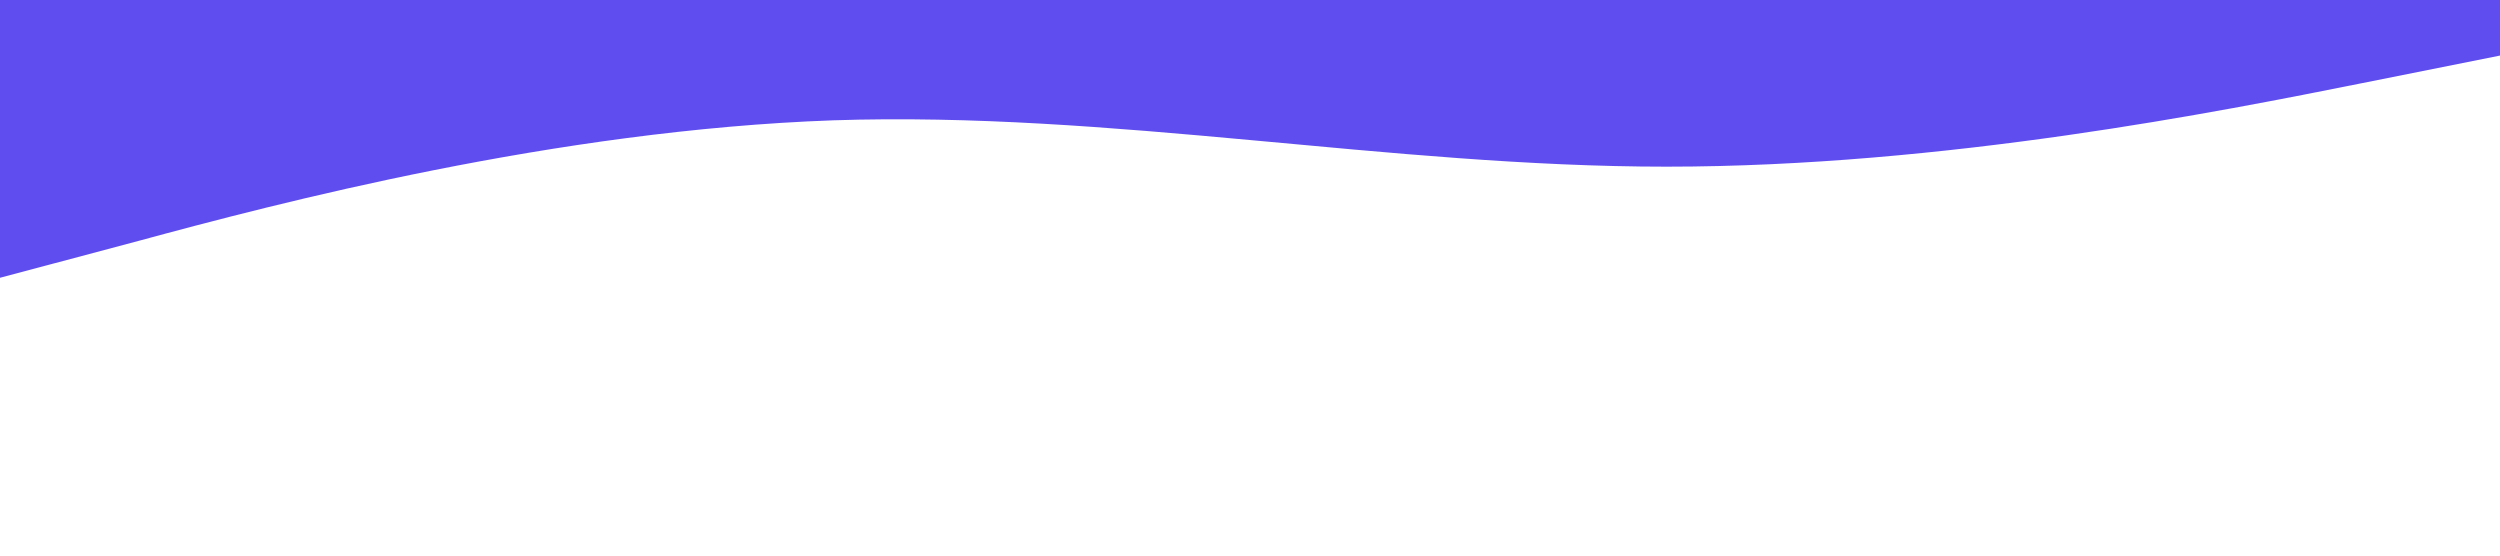 <?xml version="1.0" standalone="no"?><svg xmlns="http://www.w3.org/2000/svg" viewBox="0 0 1440 320"><path fill="#5F4DEF" fill-opacity="1" d="M0,160L80,138.7C160,117,320,75,480,69.3C640,64,800,96,960,96C1120,96,1280,64,1360,48L1440,32L1440,0L1360,0C1280,0,1120,0,960,0C800,0,640,0,480,0C320,0,160,0,80,0L0,0Z"></path></svg>